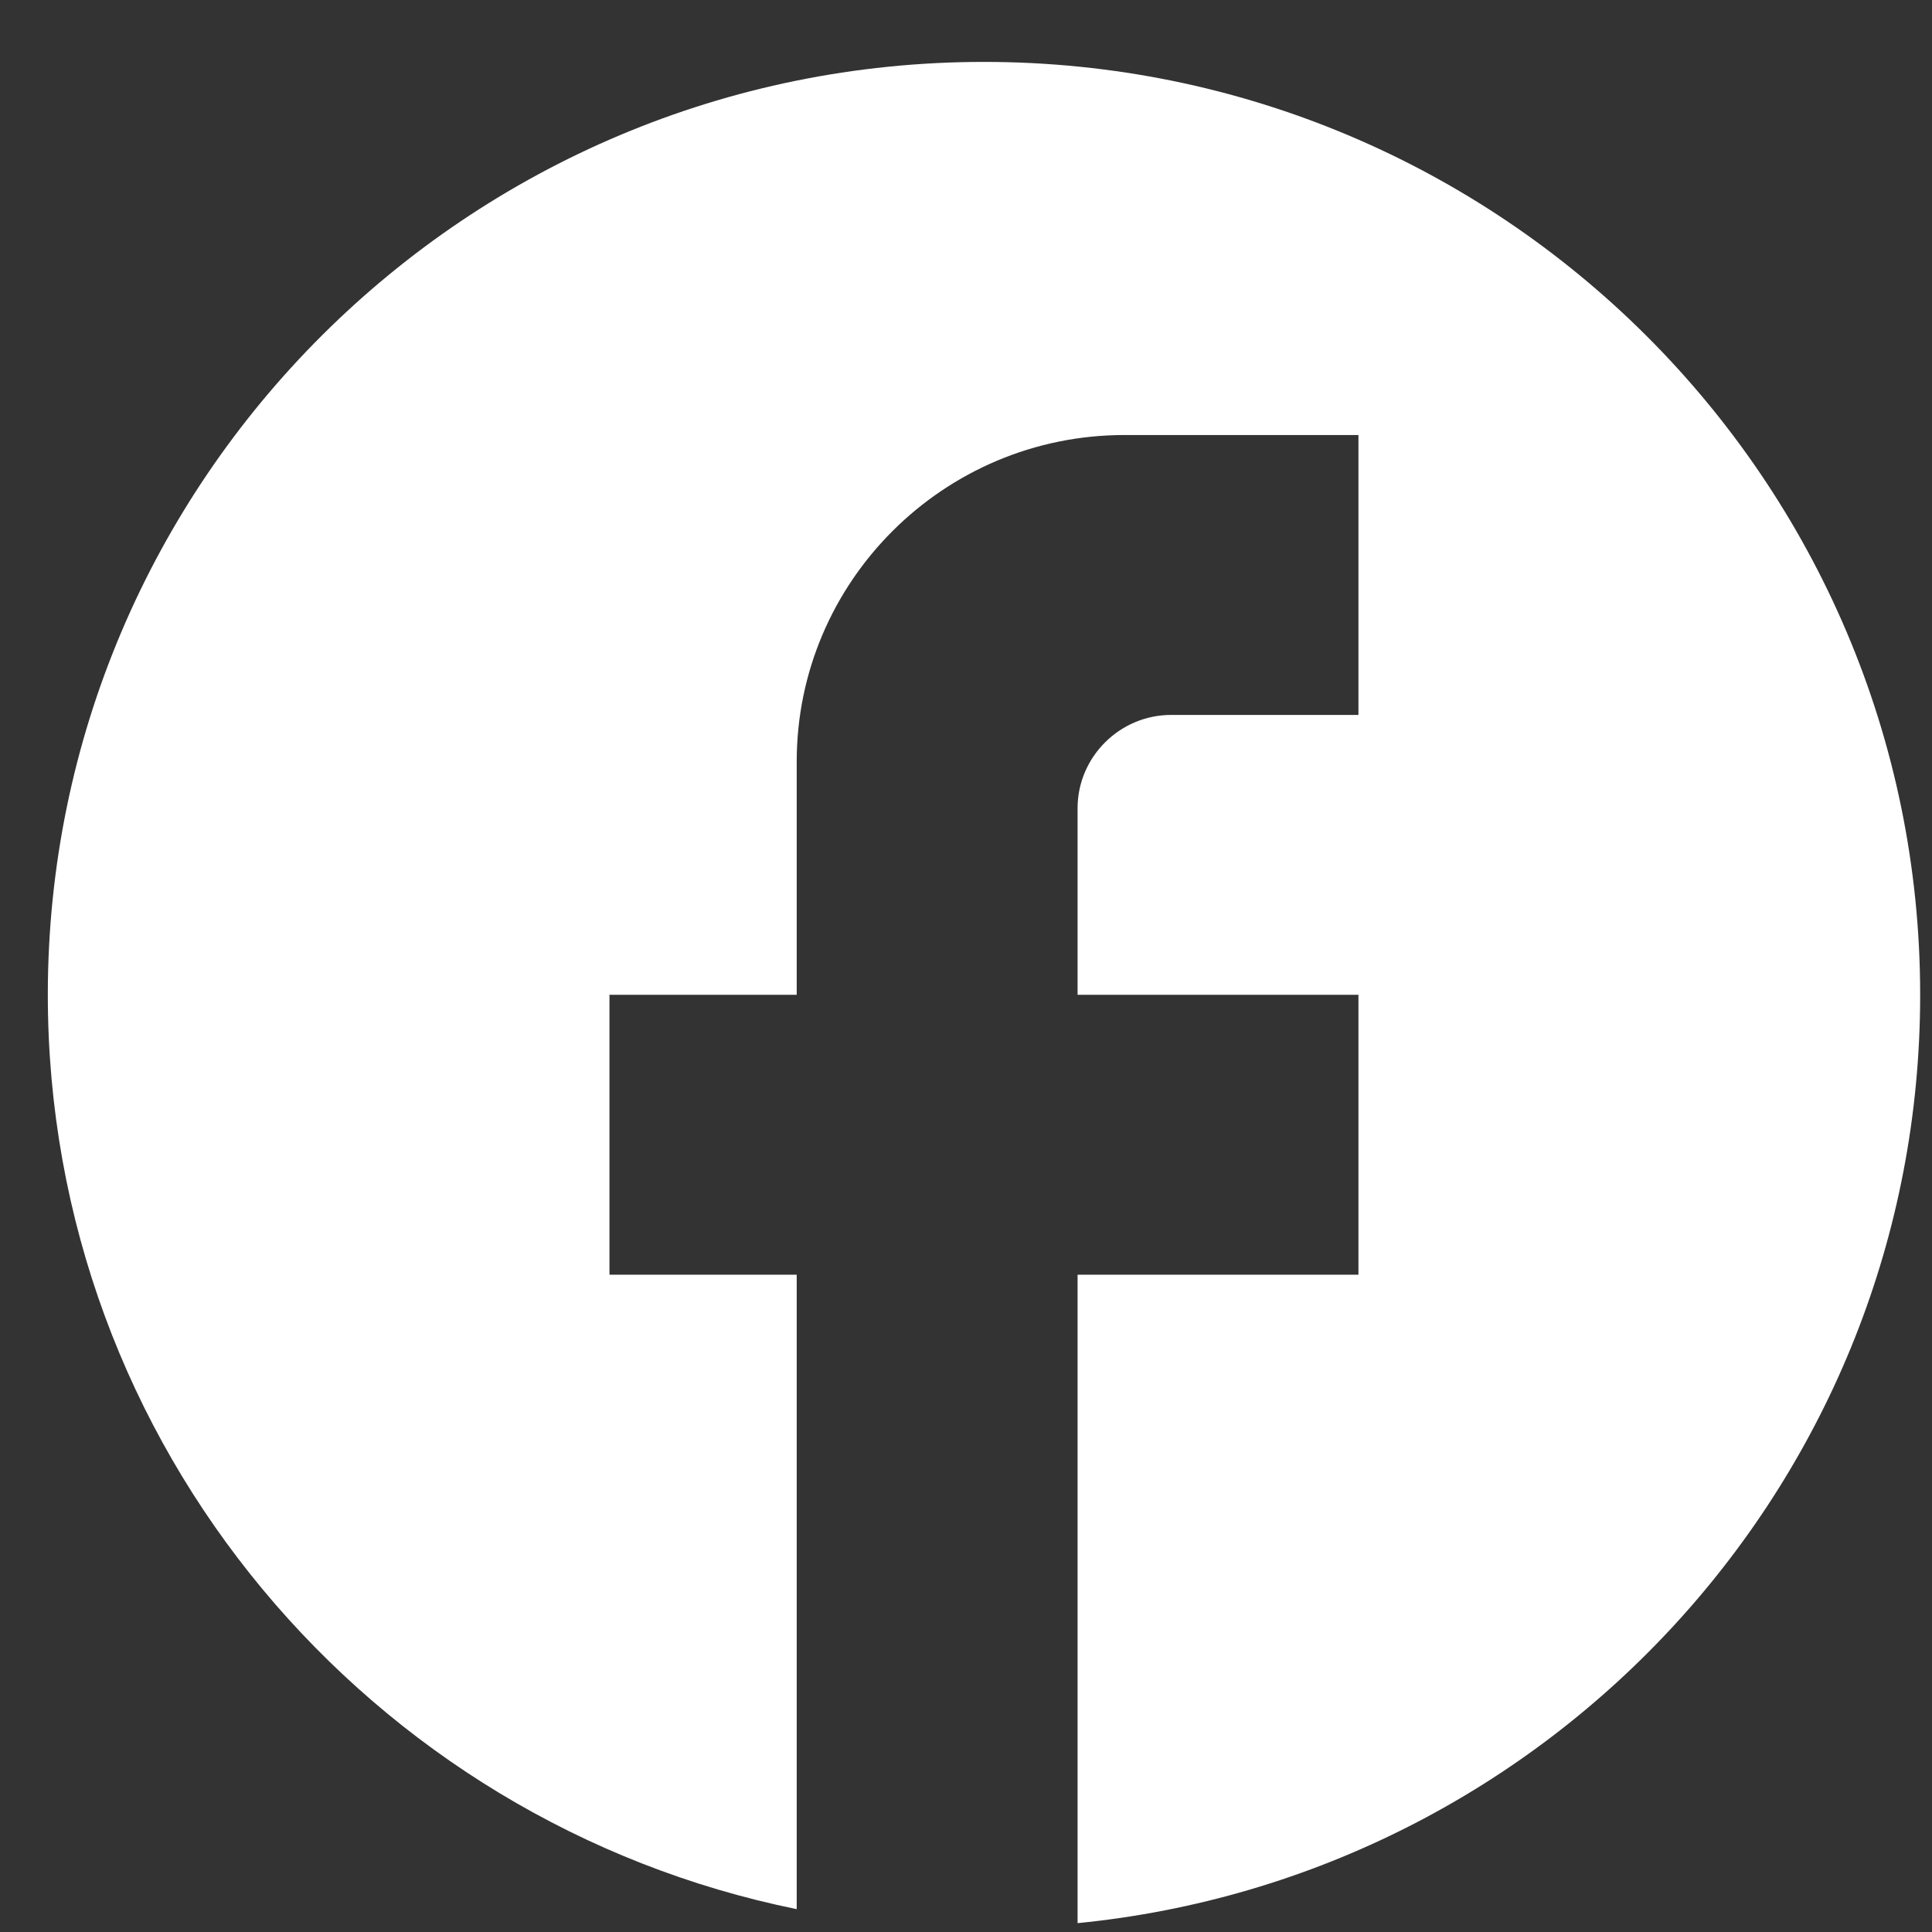 <svg width="20" height="20" viewBox="0 0 24 24" fill="none" xmlns="http://www.w3.org/2000/svg">
                        <rect x="0" y="0" width="24" height="24" fill="#333333" stroke="none"/>
                        <path d="M23.853 12.358C23.853 5.961 18.643 0.769 12.223 0.769C5.804 0.769 0.594 5.961 0.594 12.358C0.594 17.968 4.594 22.638 9.897 23.716V15.835H7.571V12.358H9.897V9.461C9.897 7.224 11.723 5.404 13.968 5.404H16.875V8.881H14.549C13.91 8.881 13.386 9.403 13.386 10.04V12.358H16.875V15.835H13.386V23.89C19.259 23.31 23.853 18.373 23.853 12.358Z" fill="white"></path>
                      </svg>